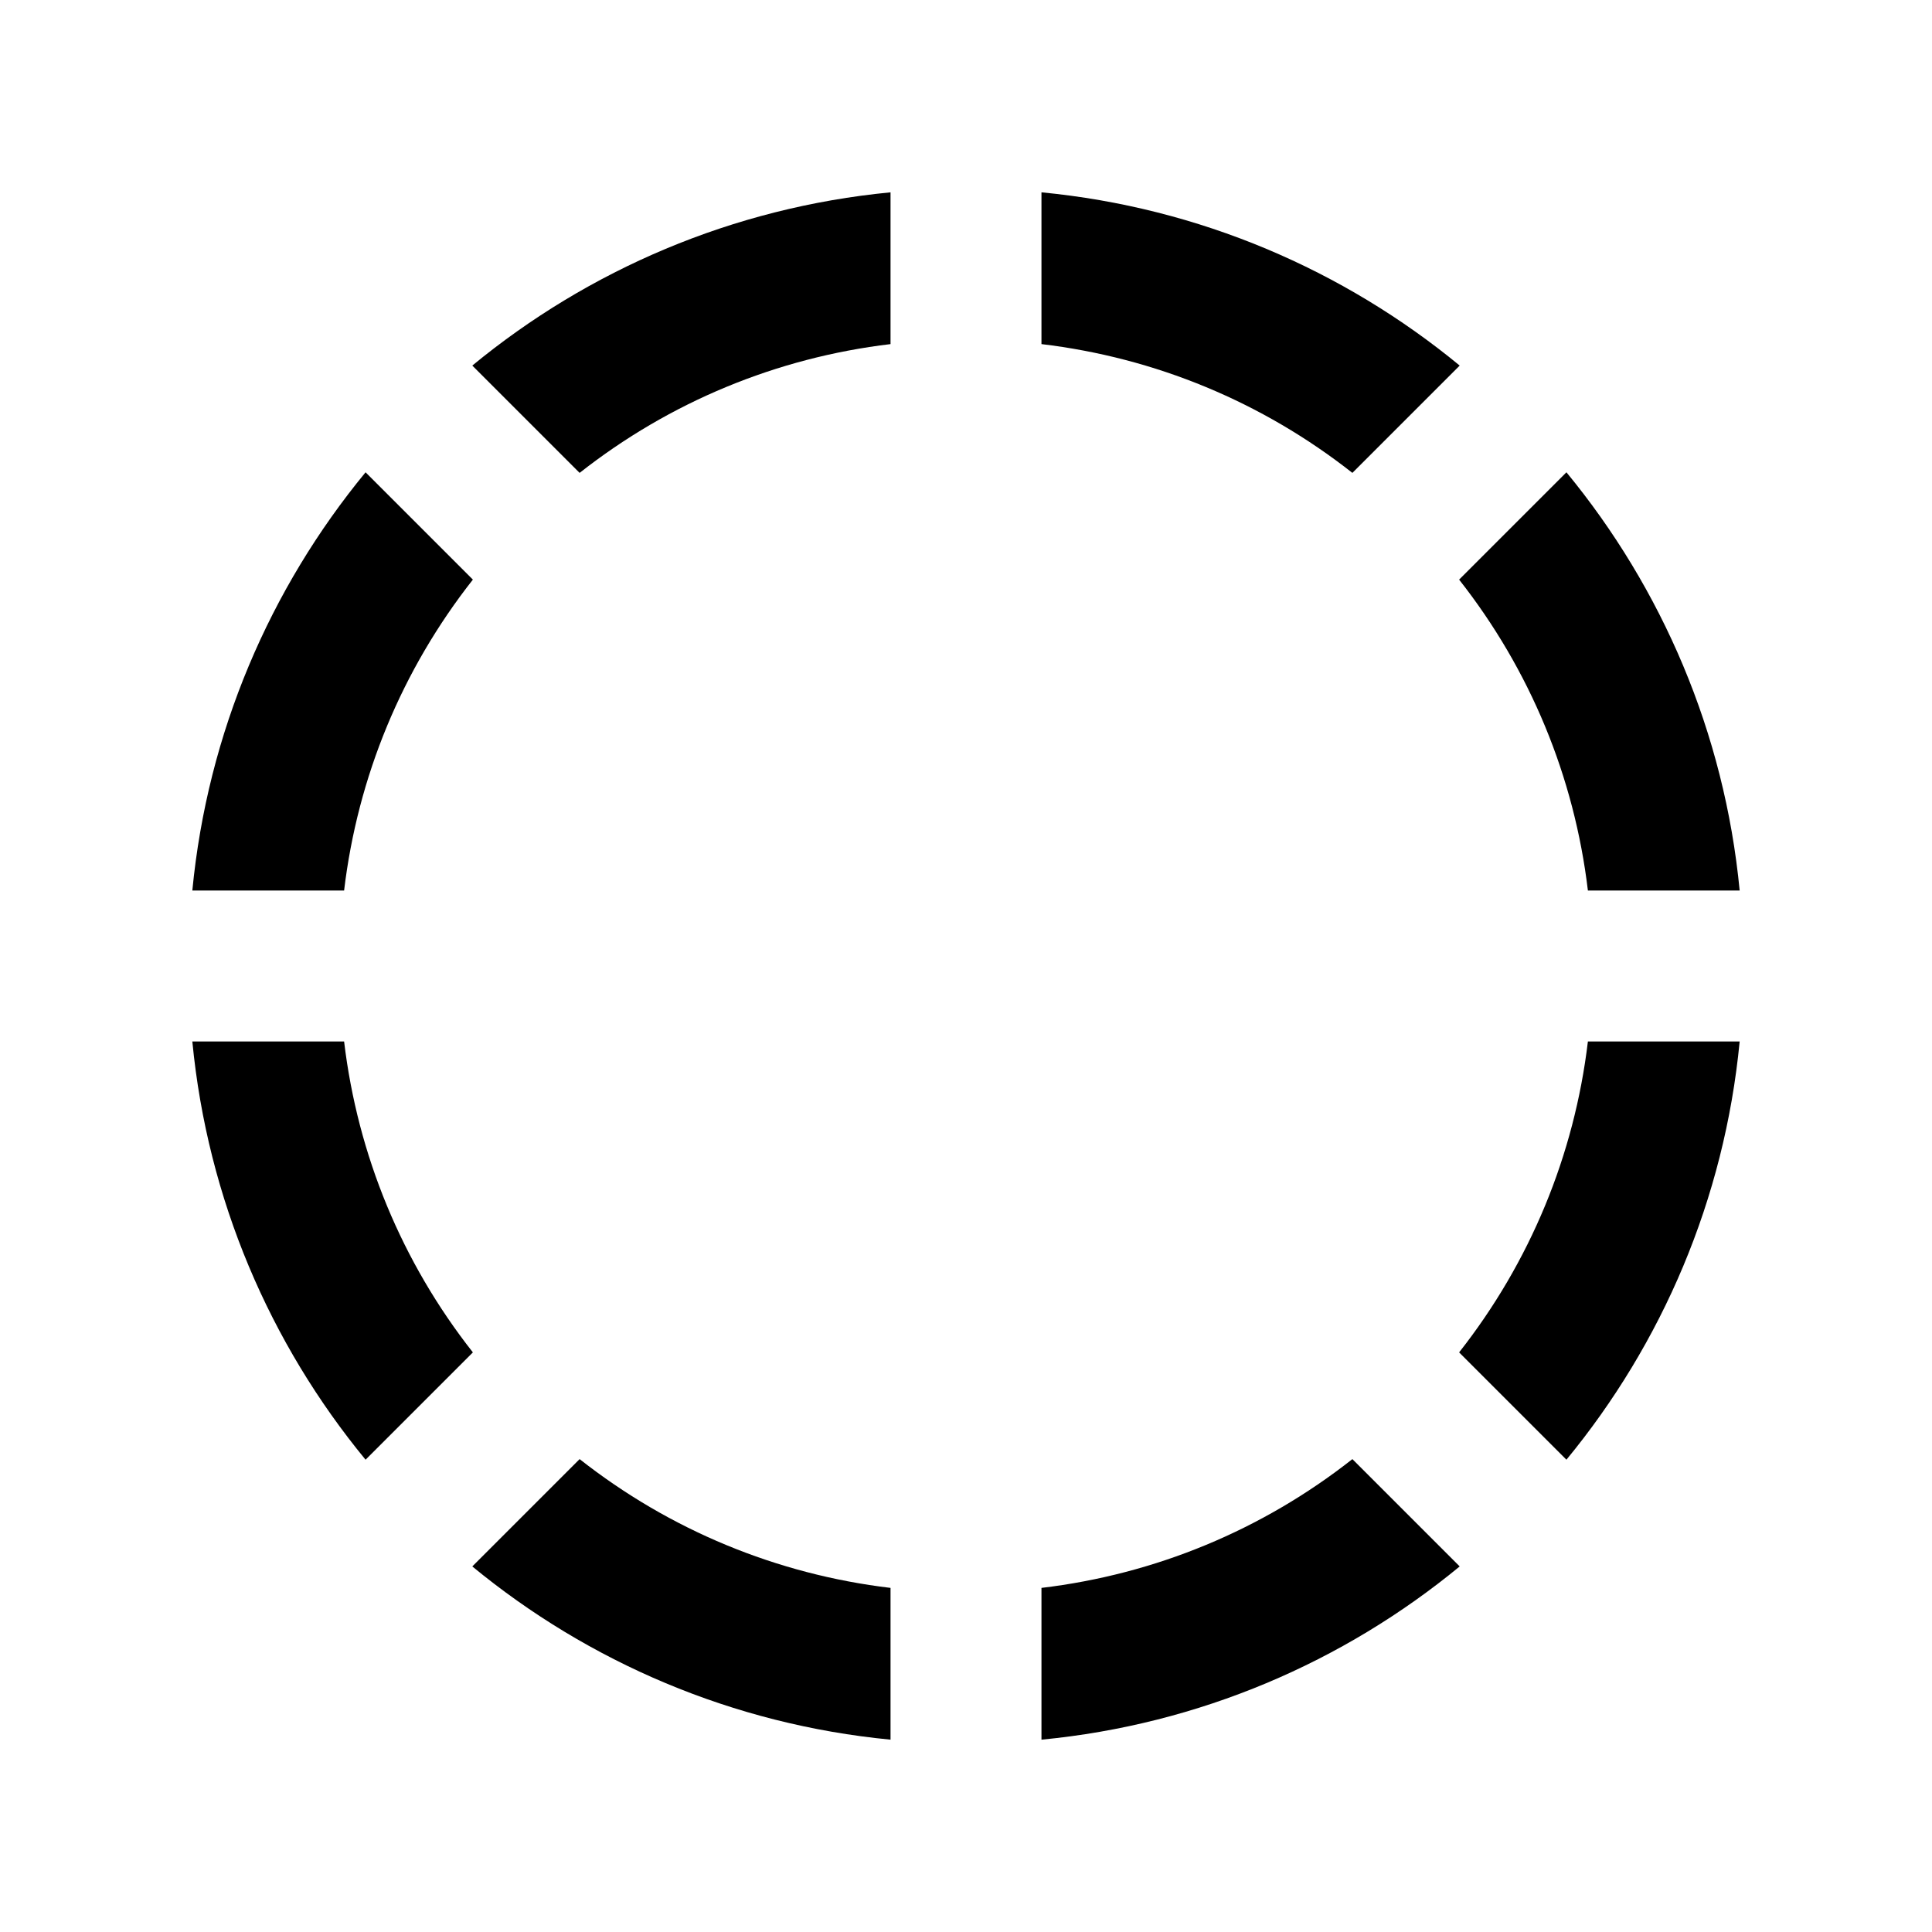 <?xml version="1.0" encoding="utf-8"?>

<!-- License Agreement at http://iconmonstr.com/license/ -->

<!DOCTYPE svg PUBLIC "-//W3C//DTD SVG 1.1//EN" "http://www.w3.org/Graphics/SVG/1.1/DTD/svg11.dtd">
<svg version="1.1" xmlns="http://www.w3.org/2000/svg" xmlns:xlink="http://www.w3.org/1999/xlink" x="0px" y="0px"
	 width="512px" height="512px" viewBox="0 0 512 512" enable-background="new 0 0 512 512" xml:space="preserve">
<path id="loading-8-icon" d="M50.97,236c4.035-41.876,20.599-80.088,45.91-110.835l28.439,28.439
	C106.525,177.492,94.792,205.819,91.19,236H50.97z M275.999,50.969V91.19c30.181,3.602,58.508,15.335,82.396,34.129l28.44-28.44
	C356.087,71.568,317.875,55.004,275.999,50.969z M153.604,125.319c23.888-18.794,52.215-30.527,82.395-34.129V50.97
	c-41.875,4.035-80.087,20.6-110.834,45.91L153.604,125.319z M125.319,358.395C106.525,334.507,94.792,306.181,91.19,276H50.97
	c4.034,41.876,20.599,80.088,45.909,110.835L125.319,358.395z M358.396,386.681c-23.889,18.794-52.216,30.527-82.396,34.129v40.222
	c41.876-4.035,80.089-20.6,110.836-45.911L358.396,386.681z M386.681,153.604c18.794,23.888,30.527,52.215,34.129,82.396h40.221
	c-4.035-41.876-20.6-80.089-45.91-110.836L386.681,153.604z M420.81,276c-3.602,30.181-15.335,58.508-34.129,82.396l28.439,28.439
	c25.312-30.747,41.875-68.959,45.91-110.835H420.81z M235.999,420.81c-30.18-3.602-58.508-15.335-82.395-34.13l-28.44,28.44
	c30.747,25.311,68.96,41.875,110.835,45.91V420.81z"/>
</svg>
